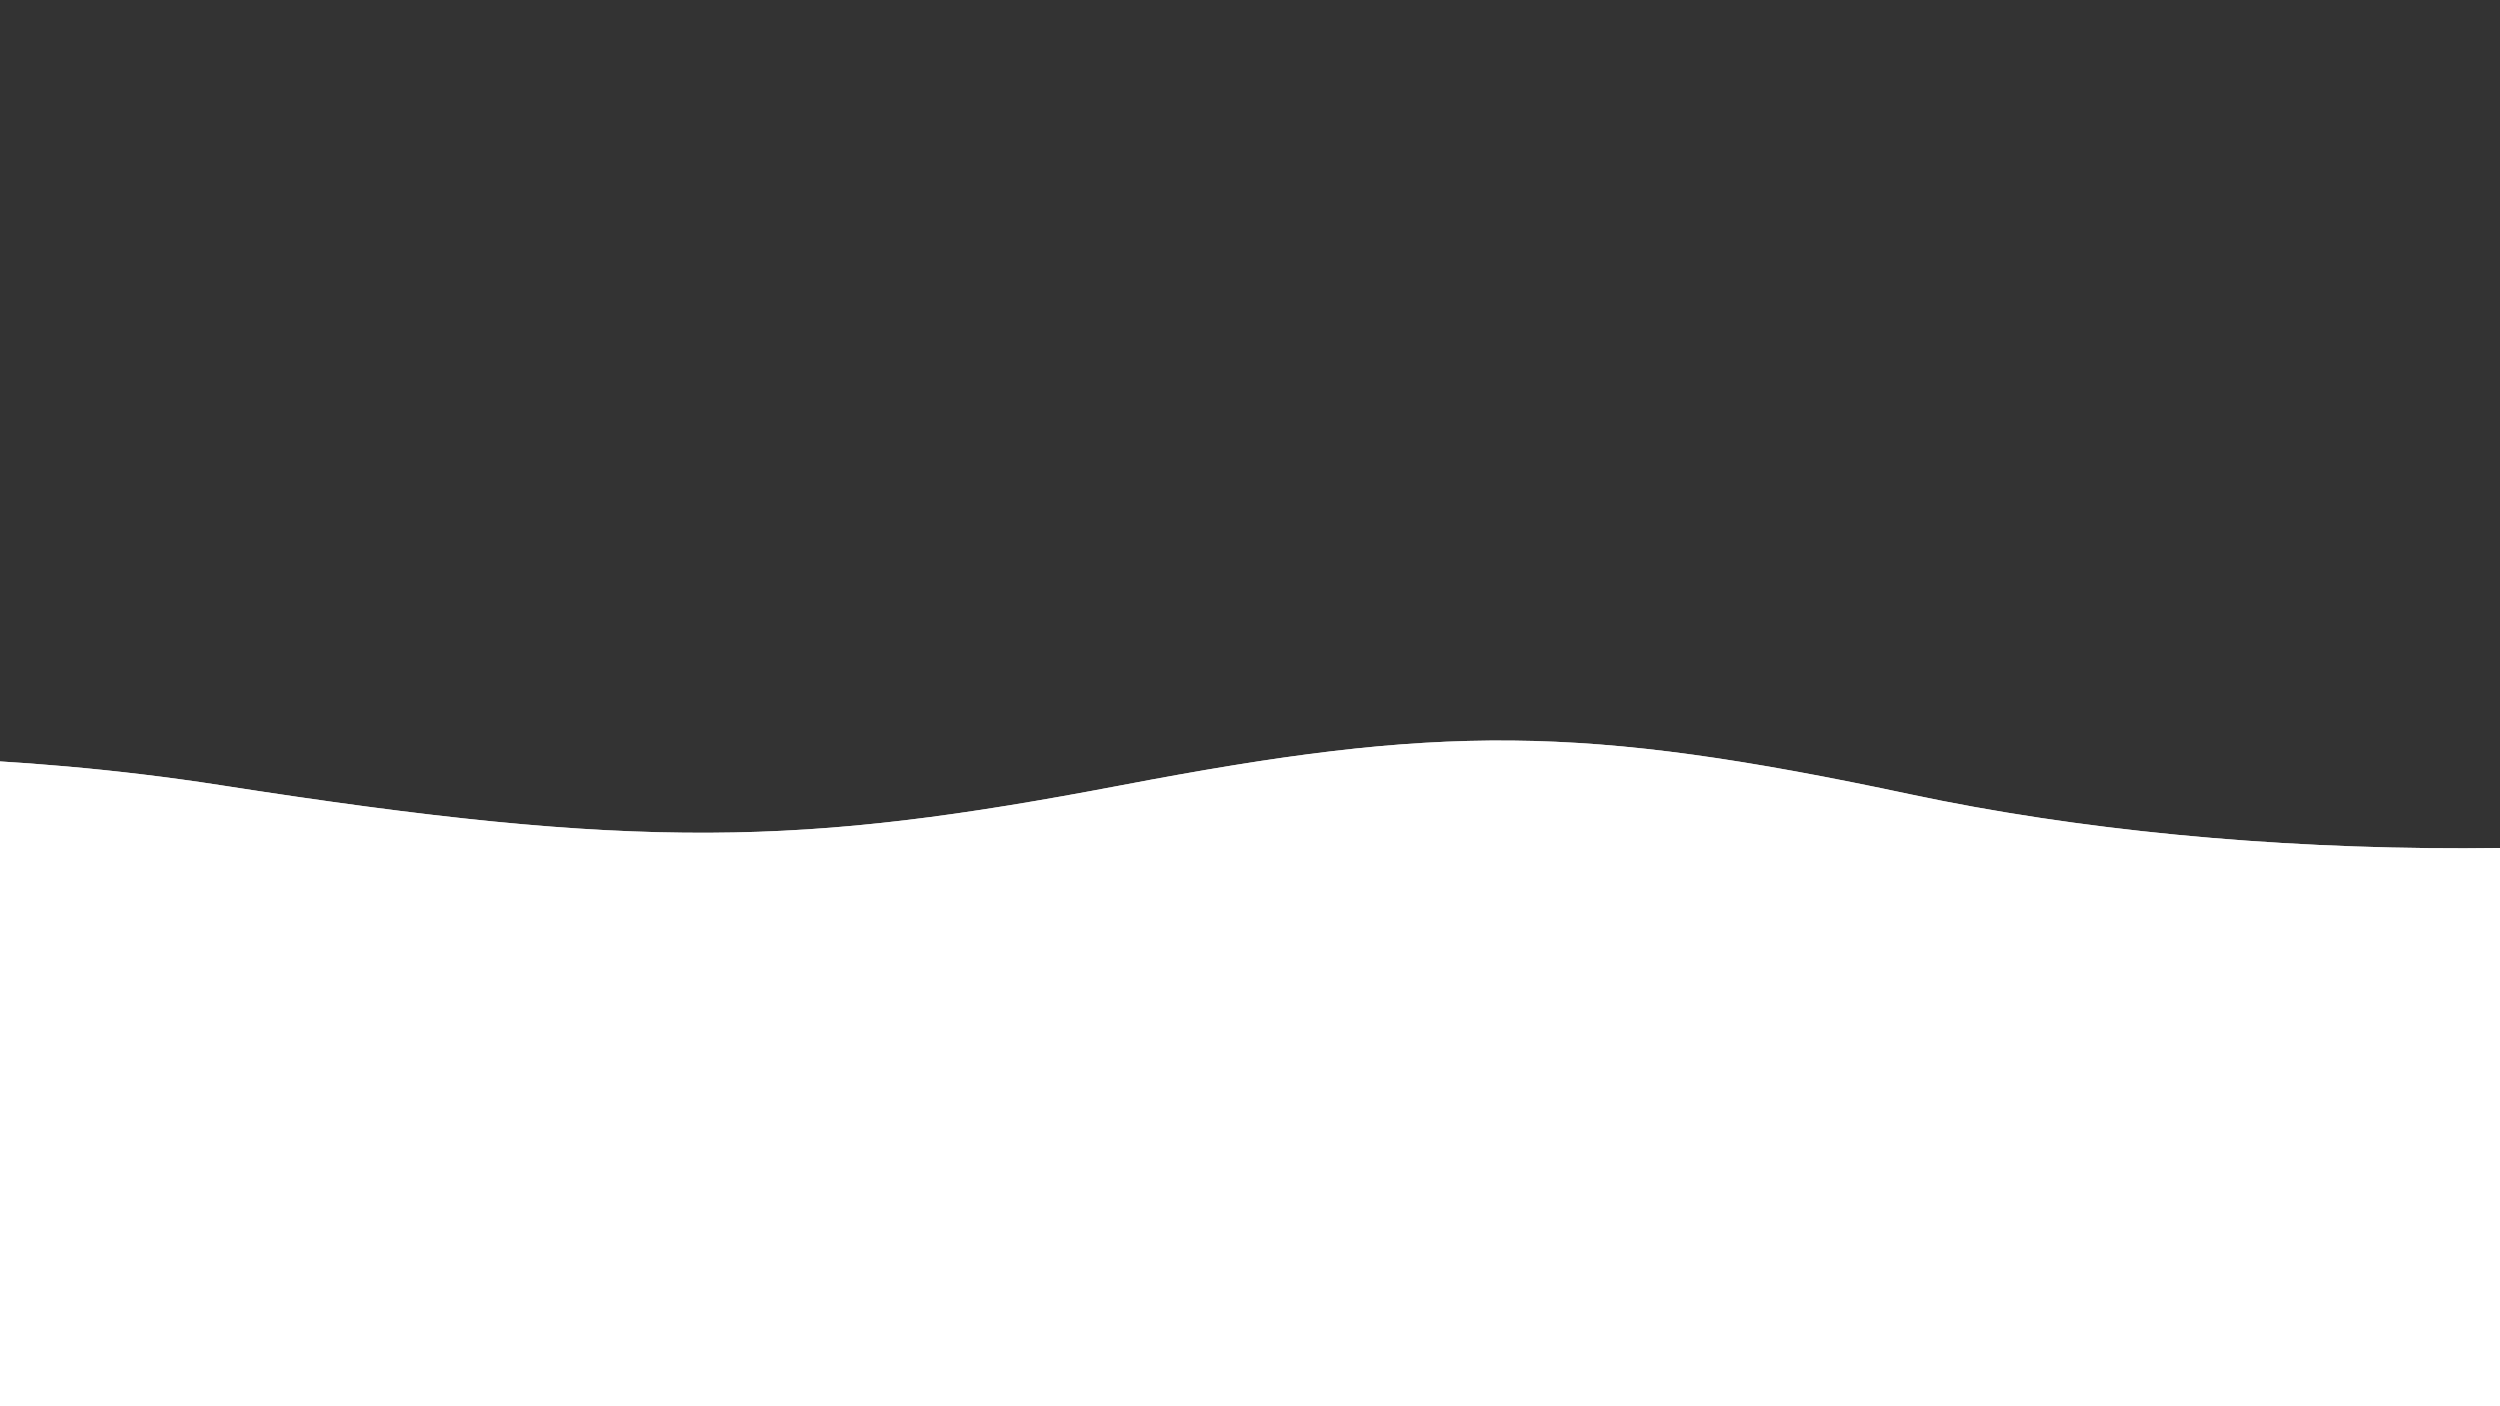   <svg version="1.1" xmlns="http://www.w3.org/2000/svg"
		xmlns:xlink="http://www.w3.org/1999/xlink" x="0px" y="0px" width="100%" height="100%" viewBox="0 0 1600 900" preserveAspectRatio="xMidYMax slice">
		<rect x="0" y="0" width="1600" height="900" fill="#333333" stroke="none"/>
		<defs>
			<linearGradient id="bg">
				<stop offset="0%" stop-color="white" ></stop>
				<stop offset="100%" stop-color="white"></stop>
			</linearGradient>
			<path id="wave" fill="url(#bg)" d="M-363.852,502.589c0,0,236.988-41.997,505.475,0
	s371.981,38.998,575.971,0s293.985-39.278,505.474,5.859s493.475,48.368,716.963-4.995v560.106H-363.852V502.589z" />
		</defs>
		<g>
			<use xlink:href='#wave' opacity=".3">
				<animateTransform
          attributeName="transform"
          attributeType="XML"
          type="translate"
          dur="10s"
          calcMode="spline"
          values="270 230; -334 180; 270 230"
          keyTimes="0; .5; 1"
          keySplines="0.42, 0, 0.58, 1.0;0.42, 0, 0.58, 1.0"
          repeatCount="indefinite" />
			</use>
			<use xlink:href='#wave' opacity=".6">
				<animateTransform
          attributeName="transform"
          attributeType="XML"
          type="translate"
          dur="8s"
          calcMode="spline"
          values="-270 230;243 220;-270 230"
          keyTimes="0; .6; 1"
          keySplines="0.42, 0, 0.58, 1.0;0.42, 0, 0.58, 1.0"
          repeatCount="indefinite" />
			</use>
			<use xlink:href='#wave' opacty=".9">
				<animateTransform
          attributeName="transform"
          attributeType="XML"
          type="translate"
          dur="6s"
          calcMode="spline"
          values="0 230;-140 200;0 230"
          keyTimes="0; .4; 1"
          keySplines="0.42, 0, 0.58, 1.0;0.42, 0, 0.58, 1.0"
          repeatCount="indefinite" />
			</use>
		</g>
	</svg>